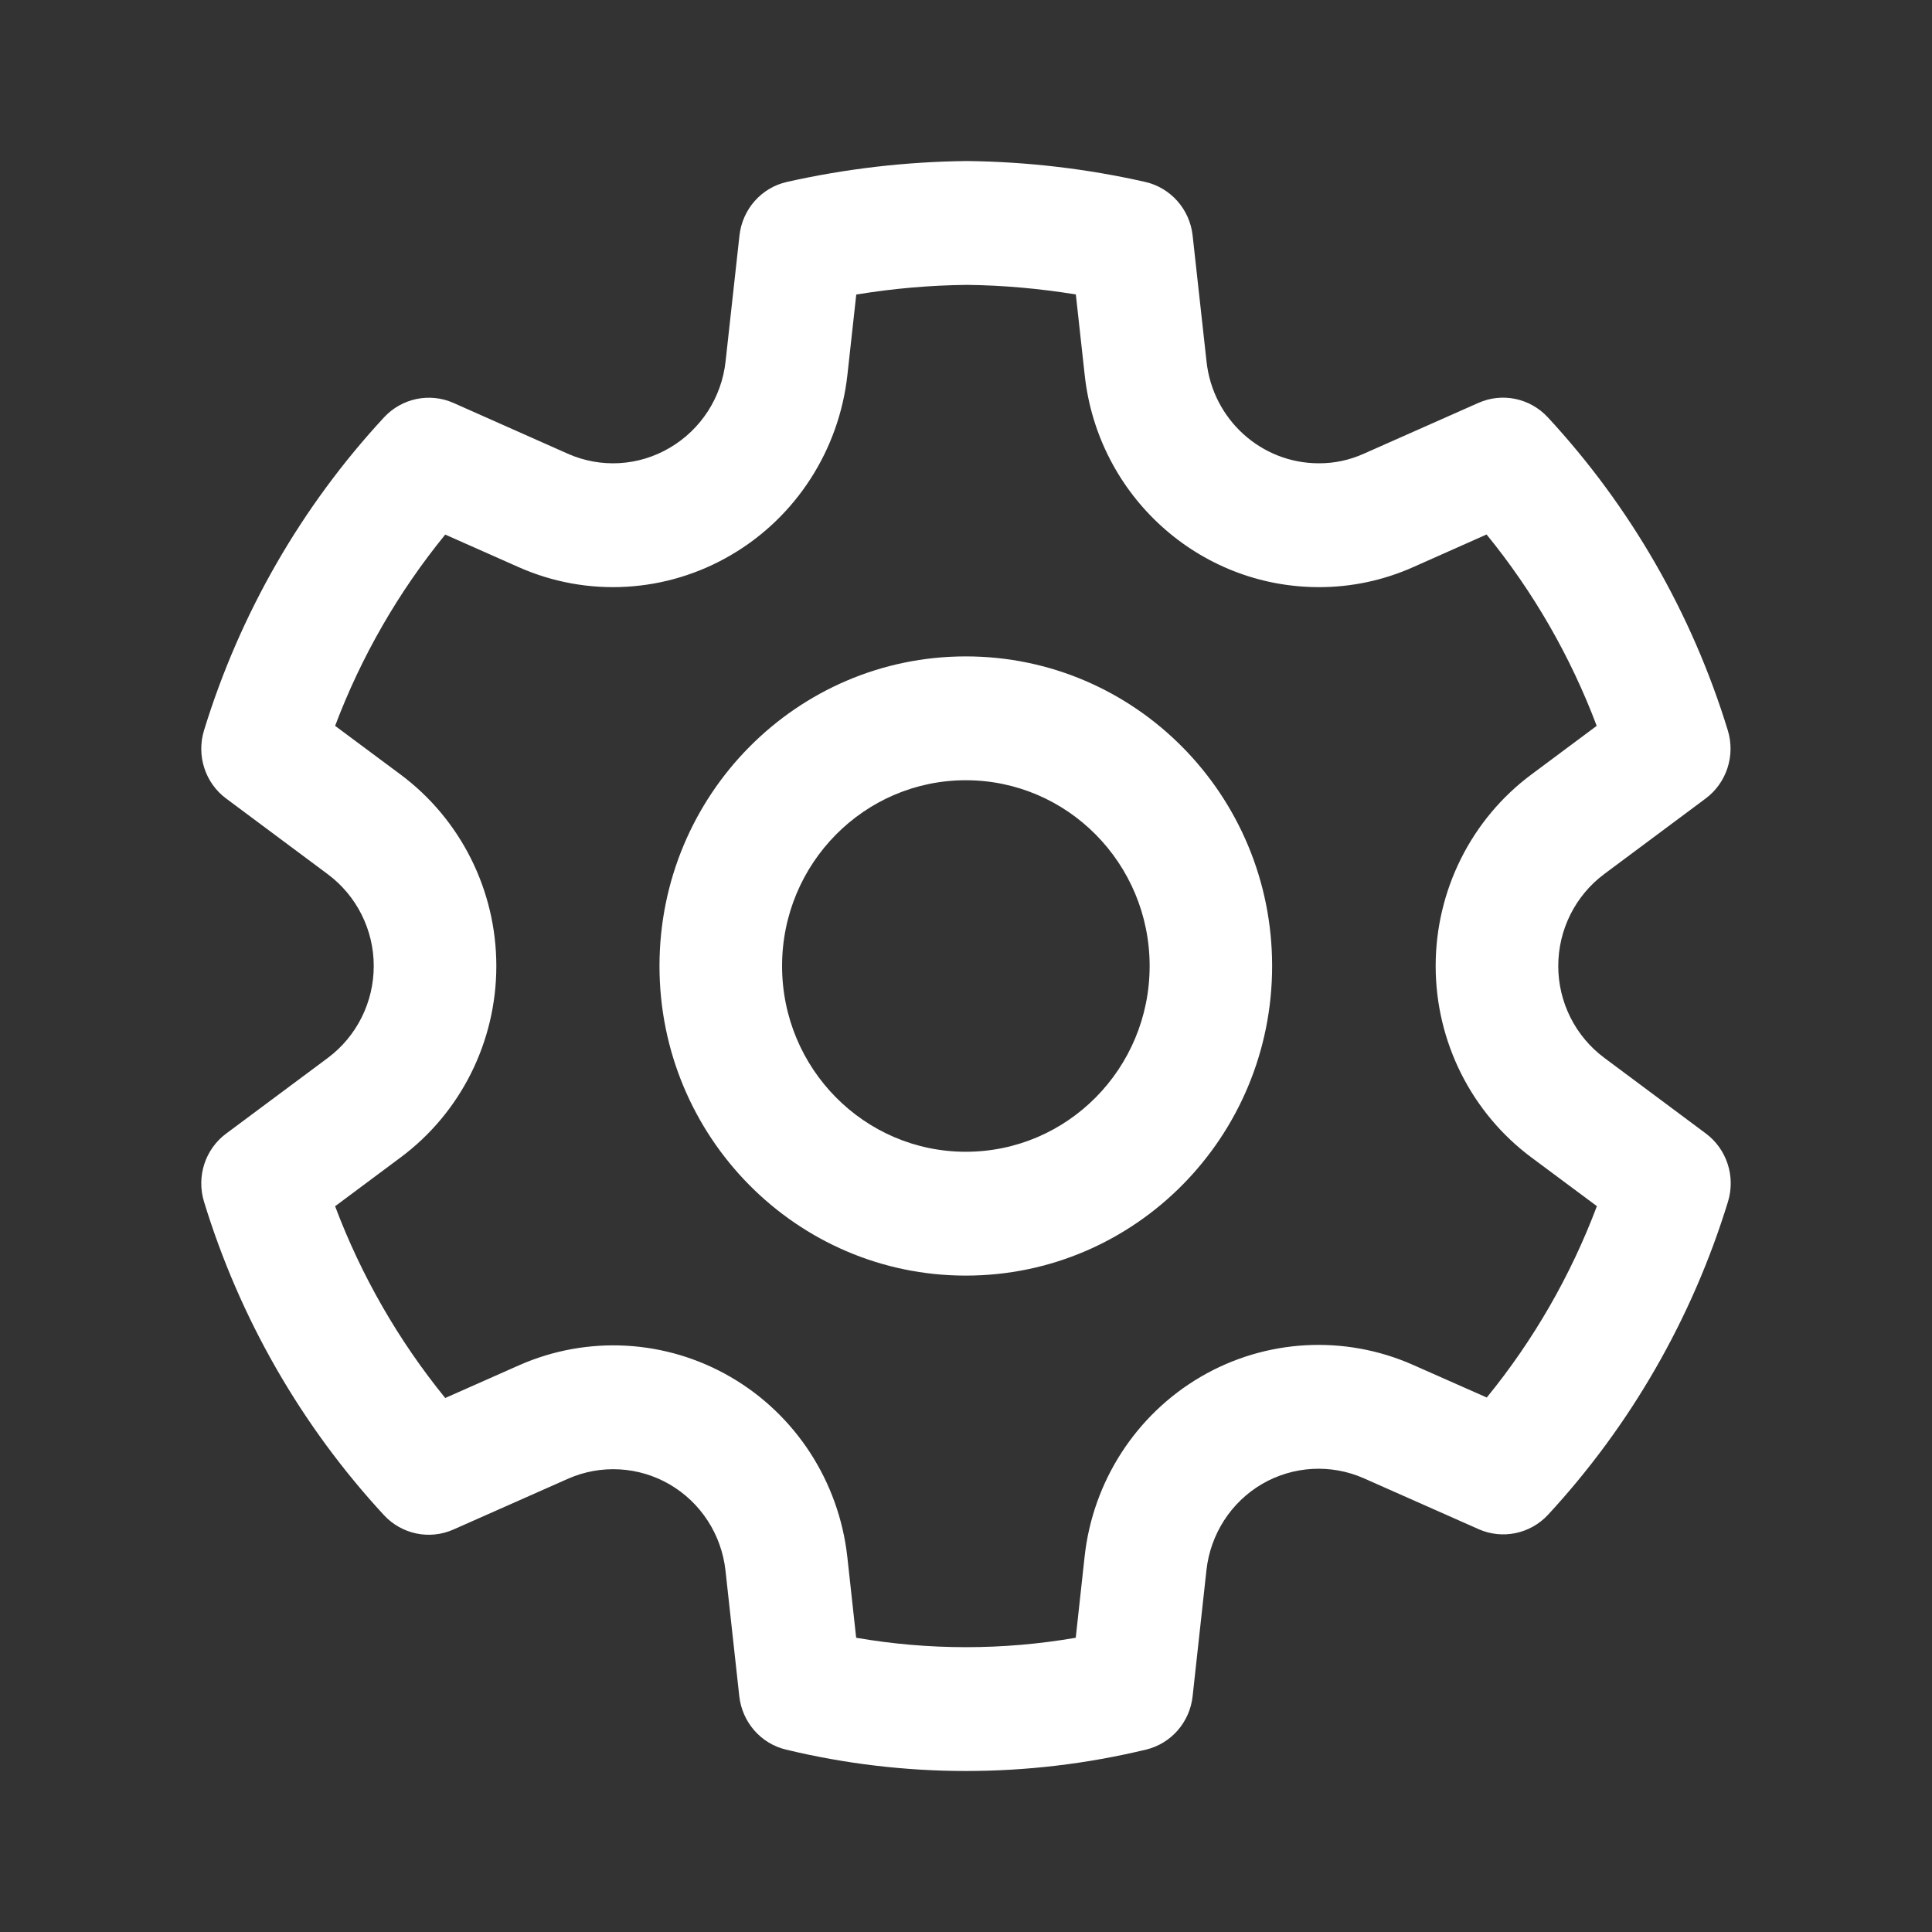 <svg width="20" height="20" viewBox="0 0 20 20" fill="none" xmlns="http://www.w3.org/2000/svg">
<rect x="0" y="0" width="20" height="20" fill="#333333" stroke="none"/>
<path d="M10.009 1.667C10.63 1.674 11.248 1.746 11.854 1.883C12.118 1.943 12.316 2.165 12.346 2.438L12.49 3.743C12.555 4.342 13.056 4.796 13.652 4.796C13.813 4.797 13.971 4.763 14.12 4.696L15.304 4.171C15.55 4.061 15.838 4.121 16.022 4.319C16.878 5.243 17.515 6.351 17.886 7.56C17.966 7.821 17.874 8.104 17.657 8.266L16.607 9.048C16.308 9.271 16.131 9.624 16.131 10C16.131 10.375 16.308 10.728 16.608 10.951L17.659 11.734C17.876 11.896 17.968 12.179 17.888 12.44C17.517 13.648 16.88 14.756 16.025 15.681C15.841 15.879 15.553 15.939 15.307 15.83L14.118 15.303C13.778 15.153 13.387 15.175 13.065 15.362C12.744 15.55 12.53 15.881 12.489 16.255L12.346 17.559C12.317 17.828 12.123 18.05 11.863 18.112C10.638 18.407 9.361 18.407 8.137 18.112C7.876 18.05 7.683 17.828 7.653 17.559L7.51 16.256C7.468 15.884 7.254 15.554 6.933 15.367C6.612 15.18 6.221 15.158 5.882 15.307L4.693 15.834C4.446 15.943 4.159 15.883 3.975 15.685C3.119 14.759 2.482 13.65 2.112 12.44C2.032 12.179 2.124 11.896 2.341 11.735L3.393 10.952C3.692 10.729 3.869 10.376 3.869 10C3.869 9.625 3.692 9.272 3.392 9.049L2.342 8.267C2.124 8.106 2.032 7.822 2.112 7.561C2.483 6.352 3.12 5.244 3.976 4.32C4.16 4.122 4.448 4.062 4.694 4.171L5.878 4.697C6.219 4.848 6.611 4.826 6.934 4.635C7.256 4.446 7.47 4.115 7.511 3.742L7.655 2.438C7.685 2.165 7.883 1.942 8.147 1.883C8.754 1.747 9.373 1.674 10.009 1.667ZM10.009 2.949C9.625 2.953 9.242 2.987 8.864 3.049L8.772 3.884C8.685 4.661 8.24 5.351 7.572 5.743C6.9 6.139 6.081 6.187 5.369 5.871L4.609 5.534C4.125 6.127 3.74 6.796 3.469 7.514L4.144 8.016C4.769 8.48 5.138 9.217 5.138 10C5.138 10.784 4.769 11.521 4.144 11.984L3.469 12.487C3.74 13.207 4.125 13.877 4.609 14.472L5.374 14.133C6.083 13.82 6.896 13.866 7.566 14.256C8.236 14.646 8.683 15.335 8.771 16.113L8.863 16.954C9.615 17.084 10.384 17.084 11.136 16.954L11.228 16.113C11.313 15.335 11.76 14.644 12.431 14.252C13.101 13.861 13.917 13.815 14.627 14.129L15.391 14.467C15.875 13.874 16.26 13.205 16.531 12.486L15.856 11.984C15.231 11.52 14.862 10.783 14.862 10C14.862 9.216 15.231 8.479 15.855 8.016L16.529 7.514C16.258 6.795 15.873 6.126 15.389 5.533L14.631 5.87C14.322 6.008 13.988 6.079 13.651 6.078C12.408 6.077 11.365 5.131 11.229 3.884L11.137 3.048C10.76 2.987 10.381 2.953 10.009 2.949ZM9.998 6.795C11.75 6.795 13.169 8.23 13.169 10C13.169 11.77 11.75 13.205 9.998 13.205C8.247 13.205 6.827 11.77 6.827 10C6.827 8.23 8.247 6.795 9.998 6.795ZM9.998 8.077C8.948 8.077 8.096 8.938 8.096 10C8.096 11.062 8.948 11.923 9.998 11.923C11.049 11.923 11.901 11.062 11.901 10C11.901 8.938 11.049 8.077 9.998 8.077Z" fill="white"/>
</svg>
